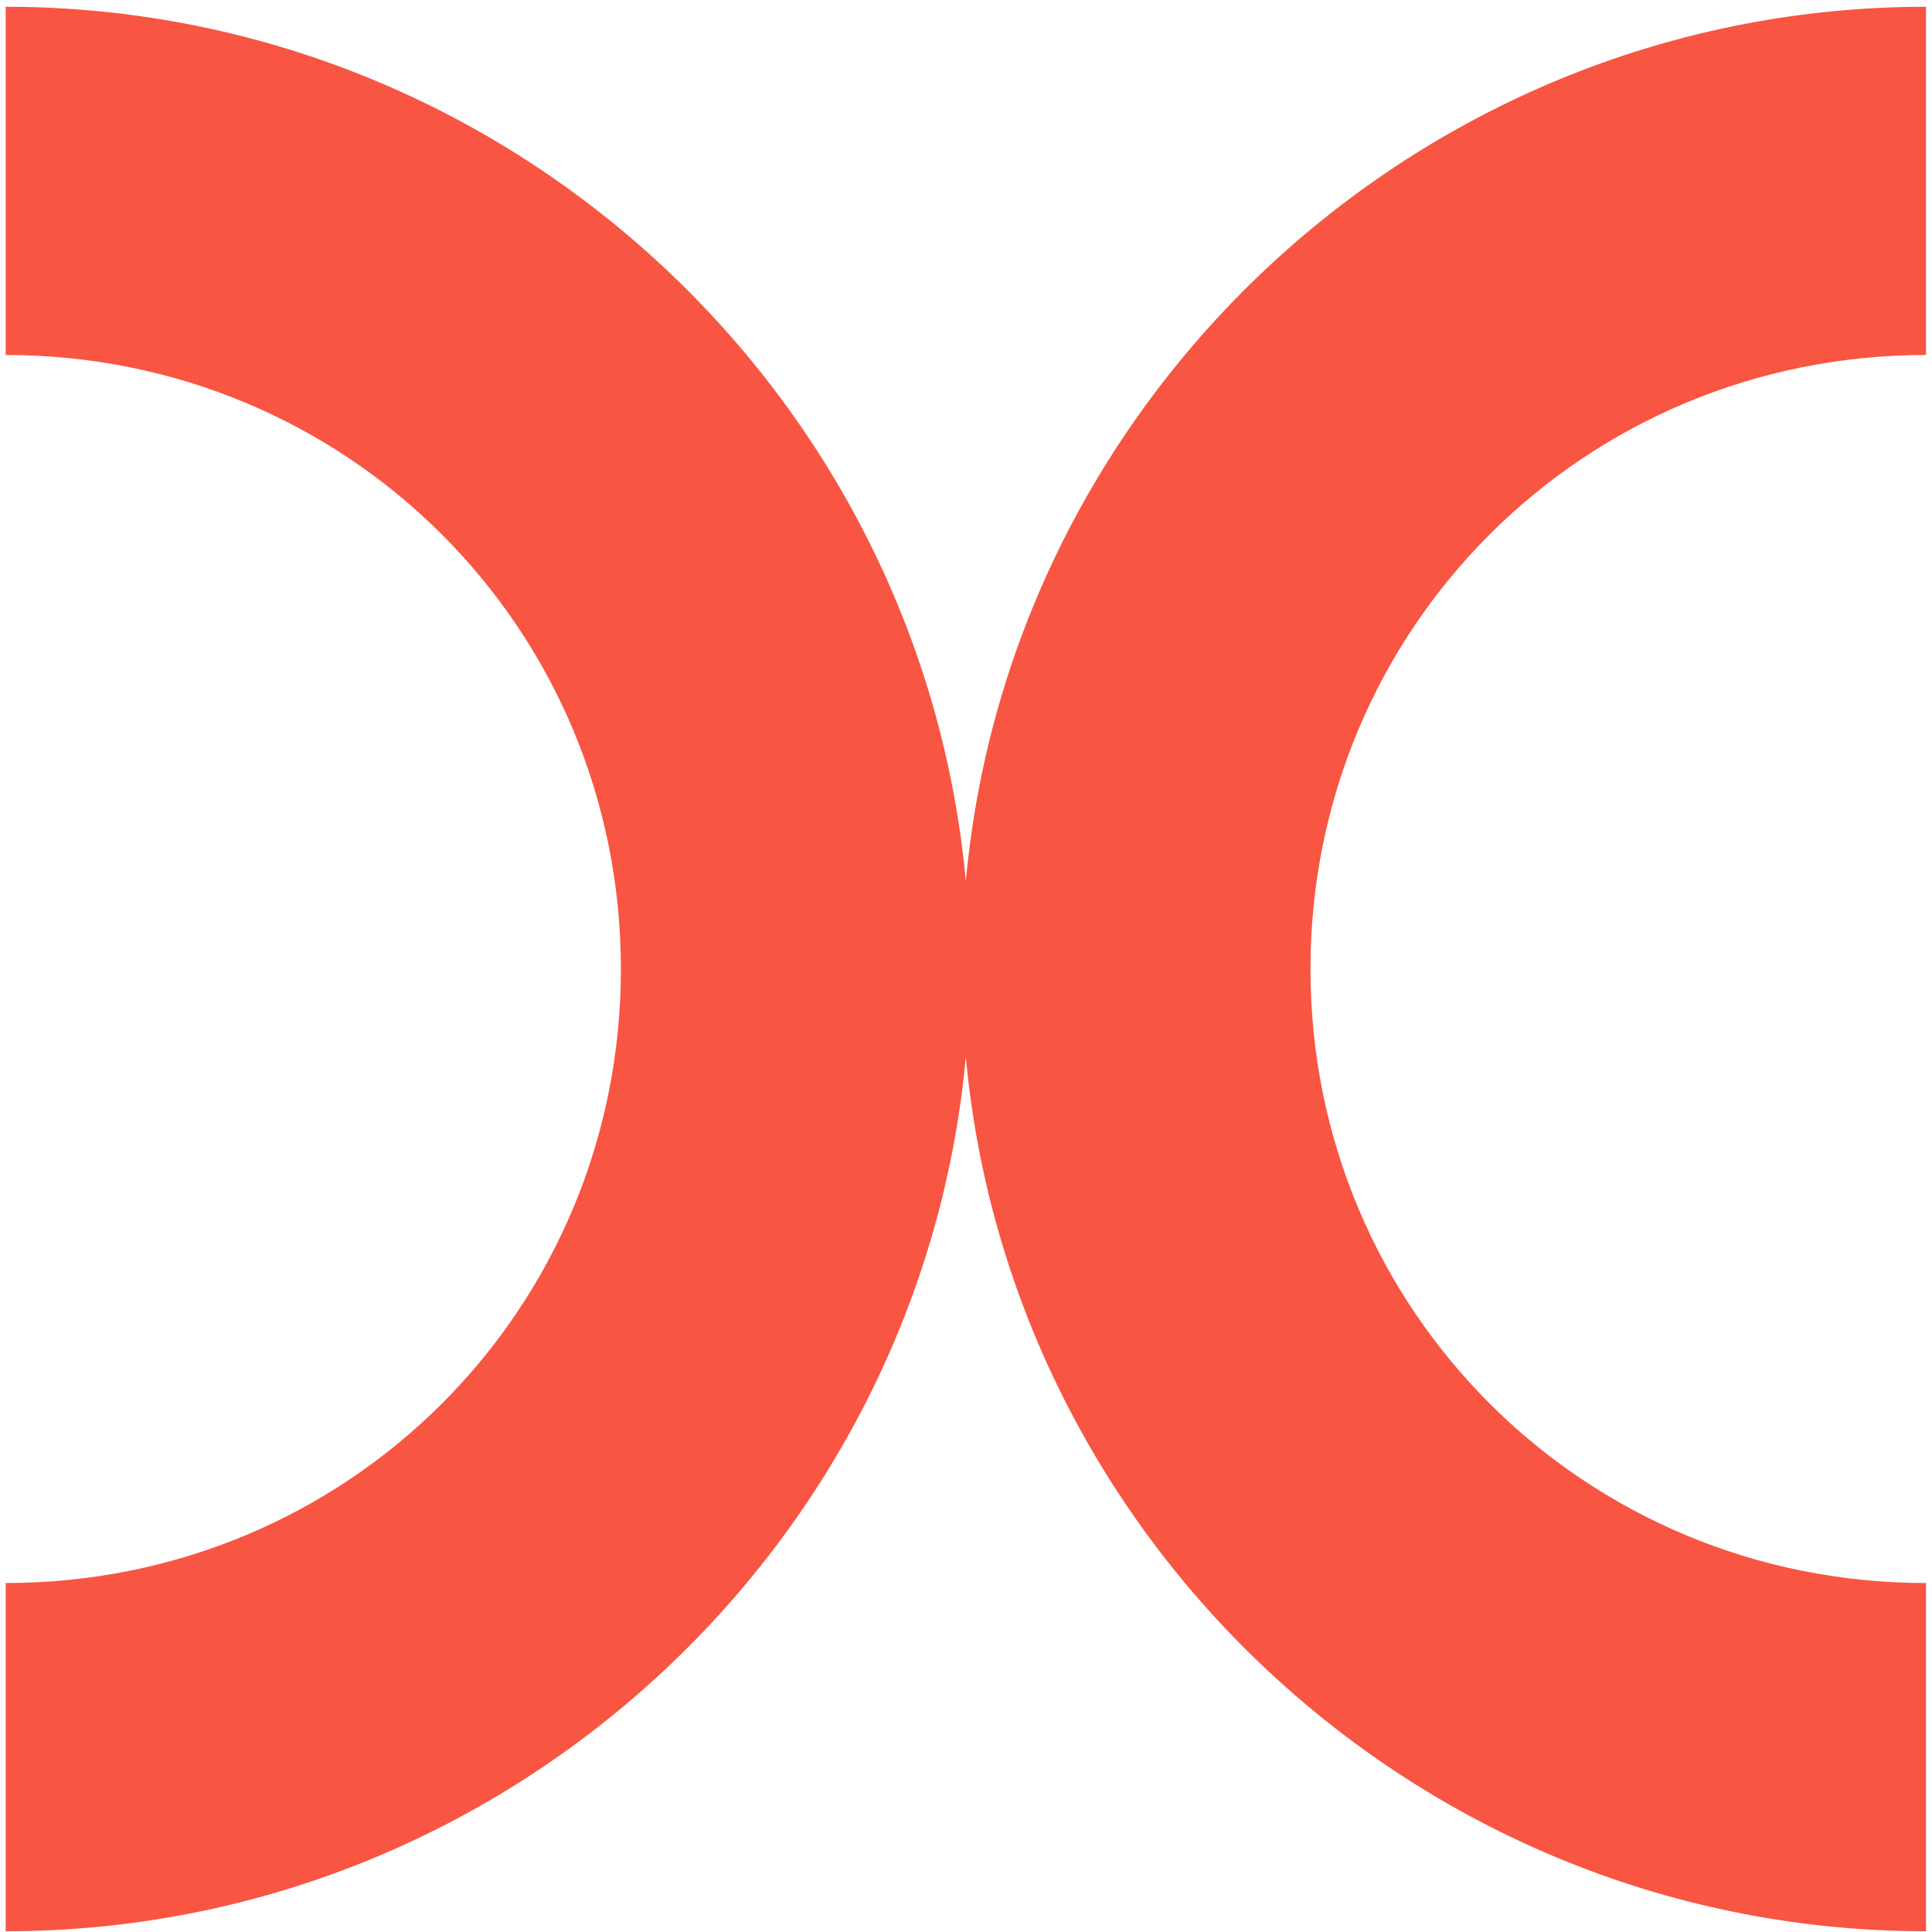 <svg width="257" height="257" viewBox="0 0 257 257" fill="none" xmlns="http://www.w3.org/2000/svg">
<path d="M0.756 0.9C0.571 0.9 0.386 0.9 0.2 0.9H0.756V47.221C46.244 47.221 82.594 83.532 82.594 128.9C82.594 174.308 46.244 210.578 0.756 210.578V256.9C67.378 256.9 122.519 205.573 128.478 140.58C134.437 205.573 189.578 256.9 256.2 256.9V210.578C210.713 210.578 174.323 174.268 174.323 128.9C174.323 83.532 210.713 47.221 256.2 47.221V0.9C189.578 0.9 134.398 52.227 128.478 117.22C122.519 52.227 67.378 0.9 0.756 0.9Z" fill="#F85543"/>
</svg>

